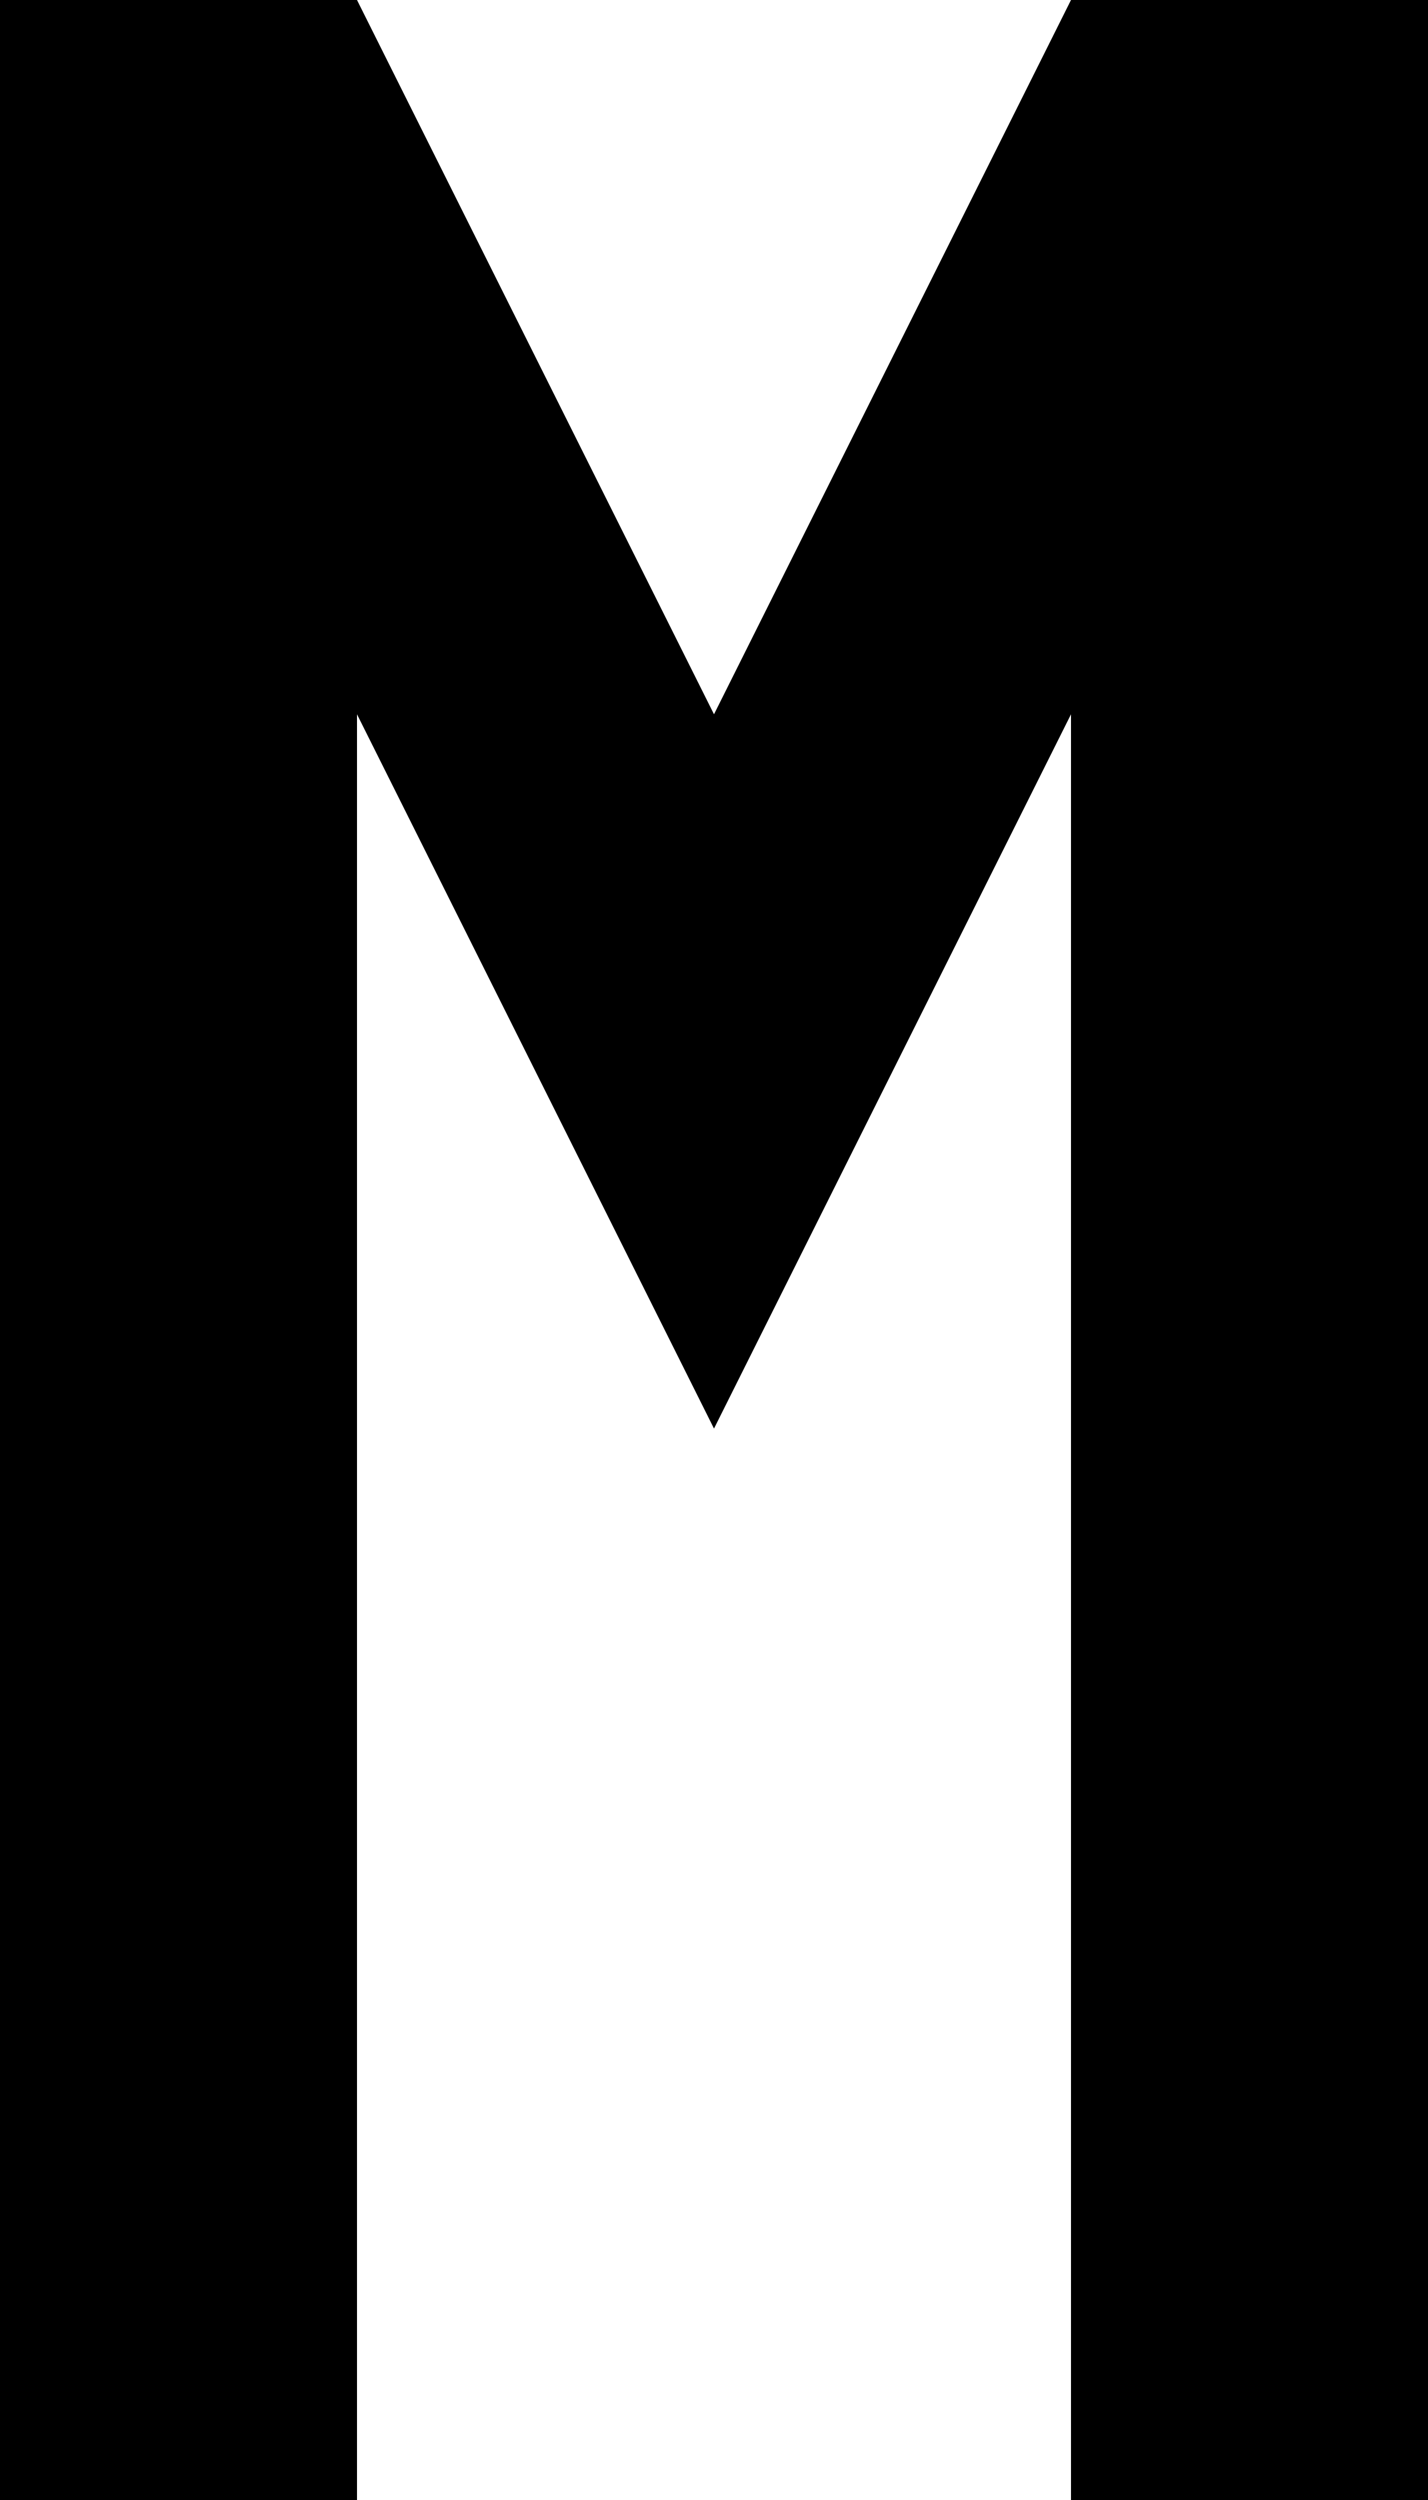 <?xml version="1.0" encoding="iso-8859-1"?>
<!-- Generator: Adobe Illustrator 19.0.0, SVG Export Plug-In . SVG Version: 6.00 Build 0)  -->
<svg version="1.1" xmlns="http://www.w3.org/2000/svg" xmlns:xlink="http://www.w3.org/1999/xlink" x="0px" y="0px"
	 viewBox="0 0 8 14" style="enable-background:new 0 0 8 14;" xml:space="preserve">
<g id="Layer_1_copy_22">
	<g id="XMLID_25_">
		<path id="XMLID_96_" d="M0,14V0h2l2,4l2-4h2v14H6V4L4,8L2,4v10H0z"/>
	</g>
</g>
<g id="Layer_1">
</g>
</svg>
